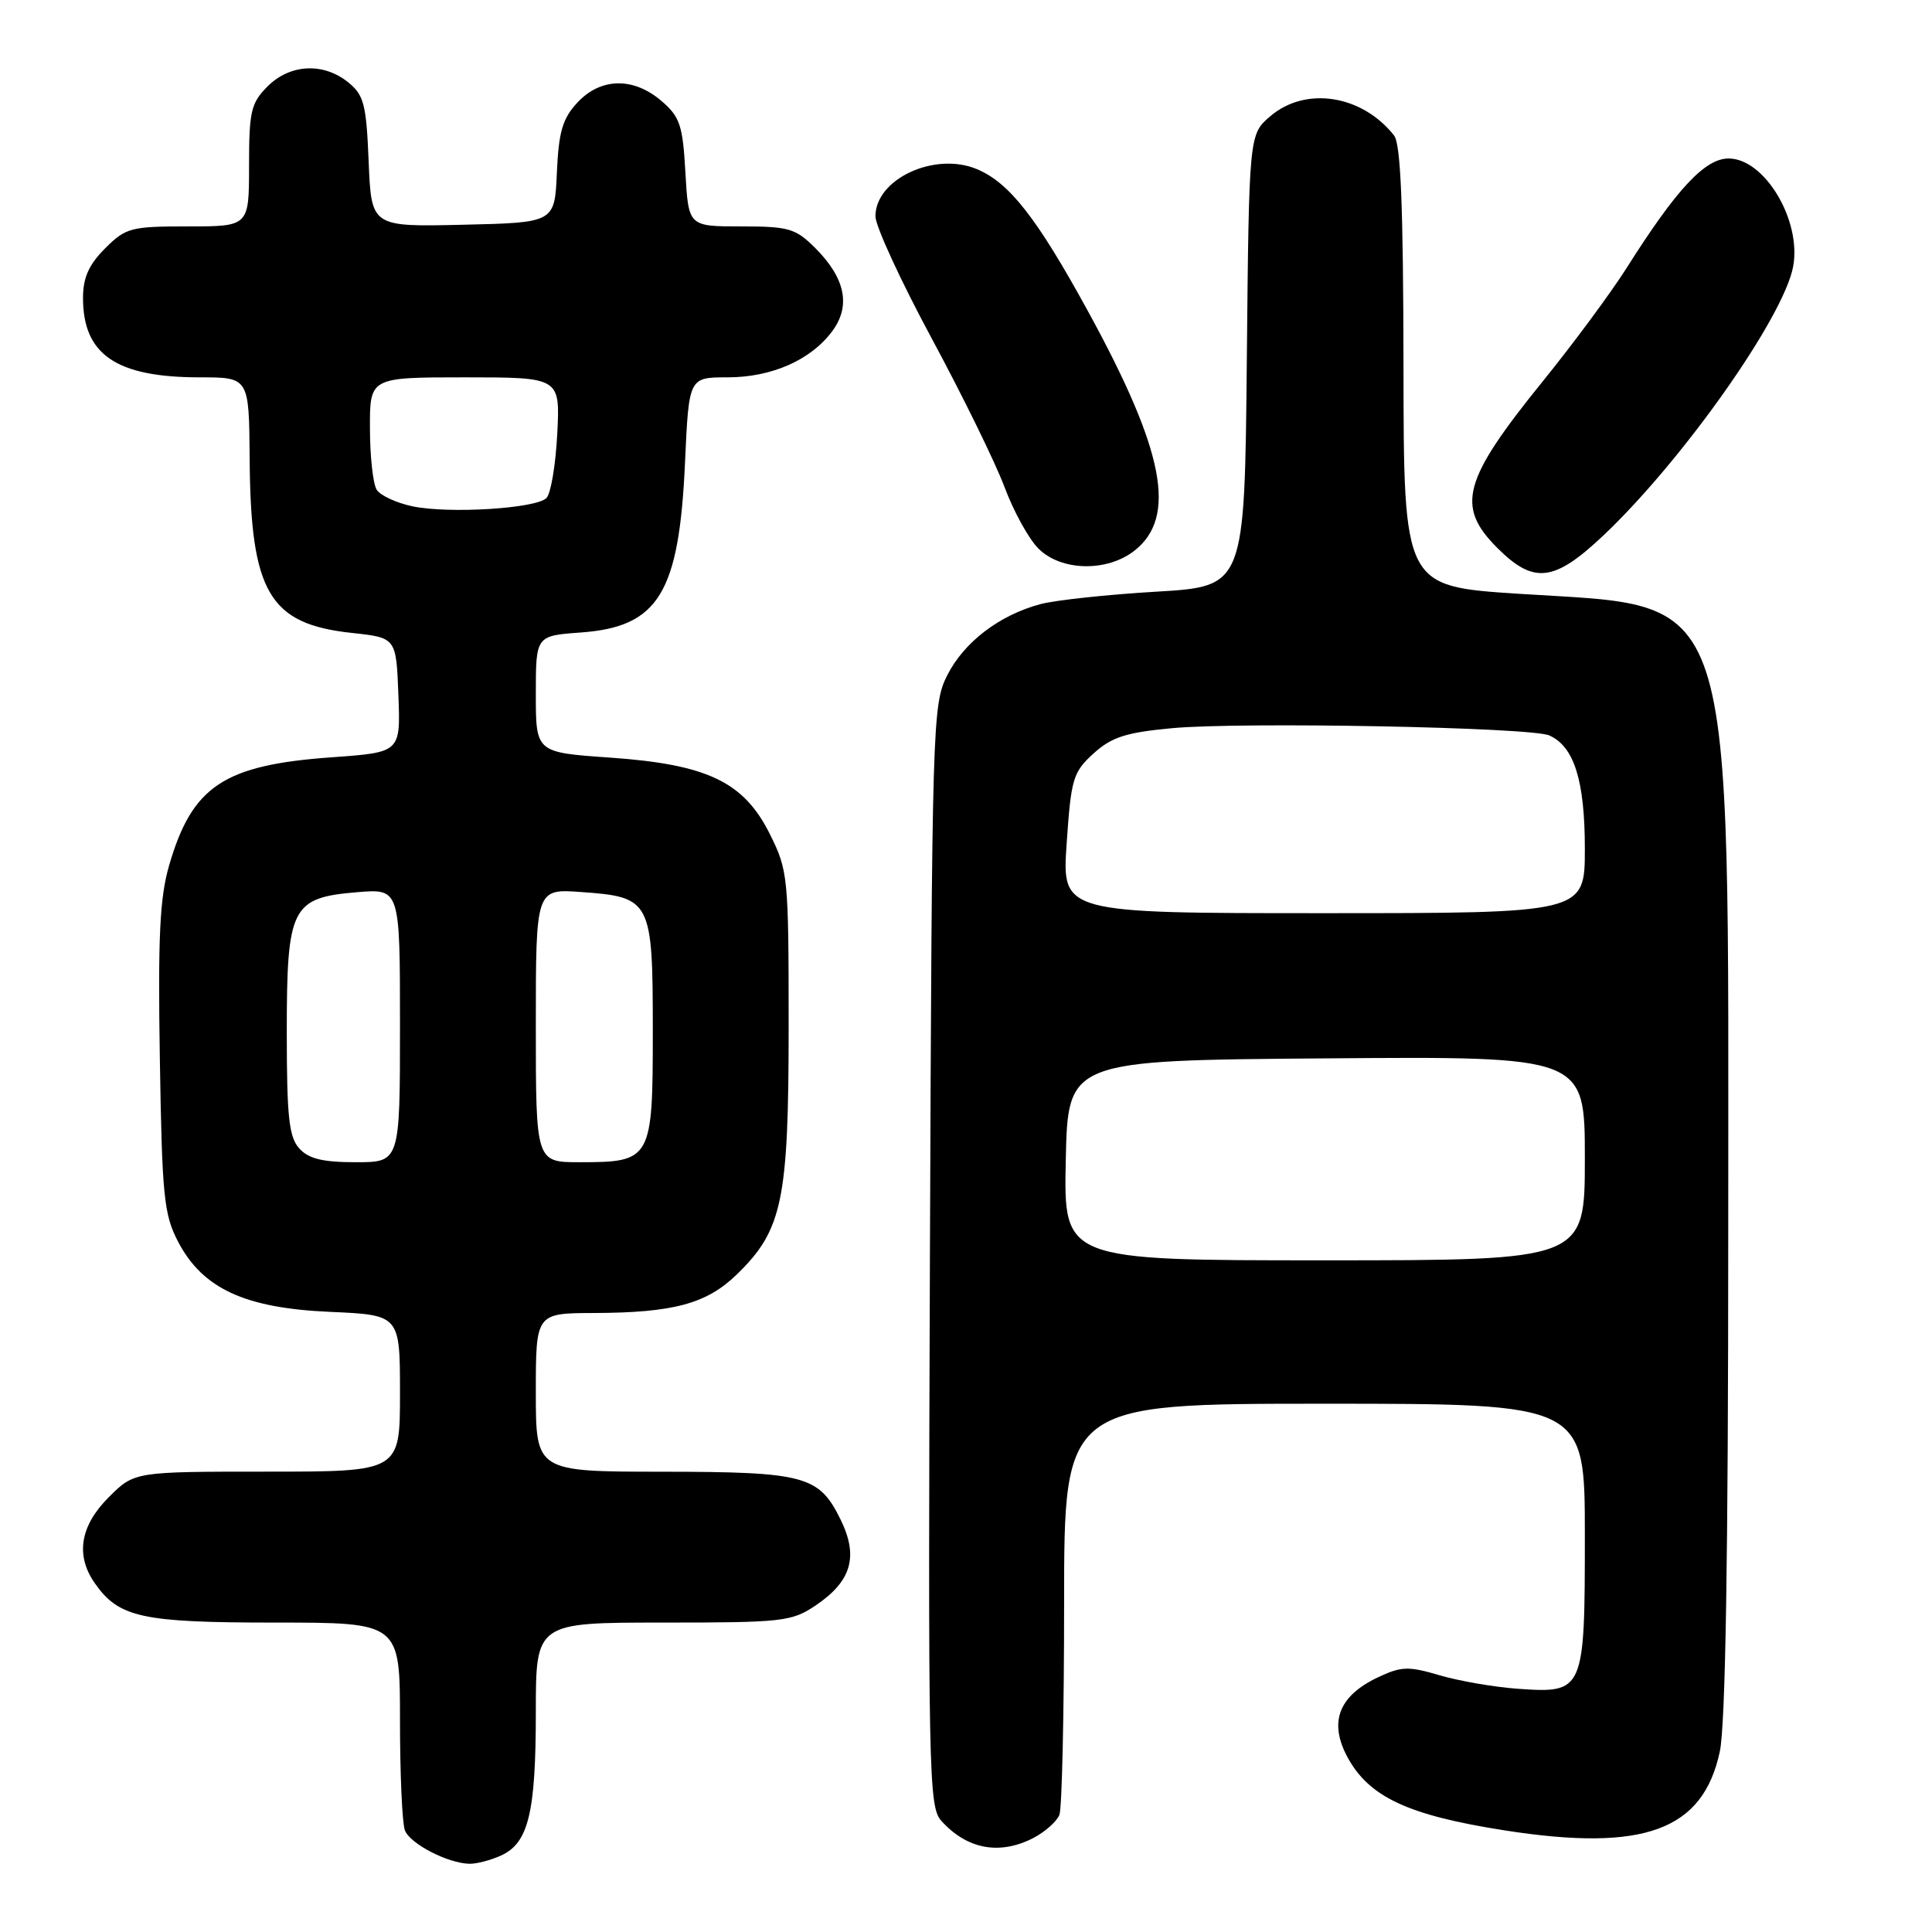 <?xml version="1.0" encoding="UTF-8" standalone="no"?>
<!DOCTYPE svg PUBLIC "-//W3C//DTD SVG 1.1//EN" "http://www.w3.org/Graphics/SVG/1.1/DTD/svg11.dtd" >
<svg xmlns="http://www.w3.org/2000/svg" xmlns:xlink="http://www.w3.org/1999/xlink" version="1.1" viewBox="0 0 256 256">
 <g >
 <path fill="currentColor"
d=" M 66.40 245.86 C 70.03 244.21 71.00 240.18 71.00 226.85 C 71.00 215.00 71.00 215.00 87.85 215.00 C 103.74 215.00 104.90 214.87 108.09 212.72 C 112.82 209.53 113.78 206.26 111.40 201.39 C 108.53 195.52 106.70 195.03 87.75 195.01 C 71.00 195.00 71.00 195.00 71.00 184.50 C 71.00 174.00 71.00 174.00 78.75 173.98 C 89.23 173.94 93.62 172.76 97.61 168.89 C 103.68 163.01 104.50 159.10 104.50 136.00 C 104.50 116.13 104.42 115.35 102.00 110.50 C 98.54 103.58 93.71 101.28 80.75 100.38 C 71.00 99.70 71.00 99.70 71.00 91.97 C 71.00 84.24 71.00 84.24 76.96 83.81 C 87.26 83.06 89.99 78.61 90.77 61.25 C 91.28 50.00 91.28 50.00 96.39 50.00 C 102.28 50.00 107.48 47.69 110.31 43.84 C 112.76 40.49 112.00 36.85 108.03 32.87 C 105.41 30.26 104.53 30.00 98.19 30.00 C 91.23 30.00 91.23 30.00 90.82 22.88 C 90.47 16.59 90.10 15.48 87.65 13.38 C 83.94 10.19 79.58 10.27 76.50 13.60 C 74.54 15.71 74.03 17.45 73.79 22.85 C 73.50 29.50 73.50 29.50 61.35 29.78 C 49.21 30.06 49.21 30.06 48.85 21.44 C 48.54 13.82 48.23 12.60 46.14 10.91 C 42.85 8.25 38.43 8.47 35.45 11.45 C 33.26 13.65 33.00 14.75 33.00 21.95 C 33.00 30.00 33.00 30.00 24.92 30.00 C 17.33 30.00 16.67 30.17 13.92 32.92 C 11.76 35.08 11.00 36.80 11.00 39.49 C 11.00 47.00 15.42 50.00 26.47 50.00 C 33.00 50.00 33.00 50.00 33.08 60.75 C 33.20 78.51 35.66 82.69 46.65 83.87 C 52.50 84.50 52.50 84.50 52.79 92.10 C 53.08 99.69 53.08 99.69 44.03 100.34 C 29.66 101.36 25.47 104.13 22.41 114.67 C 21.17 118.92 20.92 124.17 21.18 140.26 C 21.47 158.45 21.71 160.90 23.58 164.50 C 26.84 170.75 32.43 173.34 43.75 173.83 C 53.00 174.24 53.00 174.24 53.00 184.62 C 53.00 195.00 53.00 195.00 35.40 195.00 C 17.80 195.00 17.80 195.00 14.40 198.40 C 10.61 202.19 9.98 206.10 12.56 209.78 C 15.75 214.34 18.78 215.00 36.45 215.00 C 53.00 215.00 53.00 215.00 53.00 227.92 C 53.00 235.02 53.29 241.60 53.65 242.53 C 54.33 244.31 59.32 246.89 62.20 246.96 C 63.14 246.98 65.03 246.49 66.40 245.86 Z  M 136.93 243.54 C 138.48 242.73 140.04 241.35 140.38 240.46 C 140.72 239.56 141.00 226.95 141.00 212.42 C 141.00 186.00 141.00 186.00 175.50 186.00 C 210.00 186.00 210.00 186.00 210.00 203.43 C 210.00 224.17 209.90 224.39 201.10 223.77 C 198.02 223.55 193.38 222.75 190.78 221.99 C 186.58 220.75 185.67 220.79 182.51 222.29 C 177.37 224.75 176.06 228.21 178.54 232.82 C 181.40 238.12 186.59 240.54 199.40 242.54 C 217.83 245.41 225.64 242.55 227.88 232.11 C 228.64 228.58 229.00 206.30 229.00 163.16 C 229.00 76.22 230.43 80.57 201.25 78.68 C 186.00 77.69 186.00 77.69 185.97 48.60 C 185.94 27.28 185.61 19.09 184.72 17.95 C 180.47 12.56 172.98 11.40 168.31 15.41 C 165.50 17.82 165.50 17.82 165.21 47.77 C 164.92 77.71 164.92 77.71 153.21 78.40 C 146.77 78.78 139.88 79.52 137.90 80.04 C 132.43 81.49 127.72 85.09 125.50 89.51 C 123.56 93.37 123.49 95.79 123.22 166.39 C 122.97 235.03 123.05 239.40 124.72 241.26 C 128.13 245.05 132.45 245.85 136.93 243.54 Z  M 212.47 70.94 C 222.94 61.03 236.34 42.06 237.60 35.33 C 238.74 29.23 233.83 21.00 229.05 21.00 C 225.92 21.00 222.16 25.03 215.54 35.50 C 213.45 38.80 208.45 45.56 204.43 50.52 C 193.82 63.63 192.88 67.08 198.40 72.60 C 203.24 77.44 205.93 77.12 212.47 70.94 Z  M 150.33 72.96 C 155.99 68.50 154.29 59.74 144.18 41.27 C 137.40 28.88 133.75 24.21 129.44 22.41 C 123.84 20.07 116.00 23.72 116.00 28.66 C 116.00 29.96 119.36 37.24 123.46 44.85 C 127.56 52.46 131.90 61.32 133.10 64.53 C 134.30 67.75 136.32 71.42 137.60 72.69 C 140.60 75.69 146.69 75.82 150.33 72.96 Z  M 39.65 152.17 C 38.29 150.66 38.00 148.00 38.00 136.78 C 38.00 120.16 38.61 118.95 47.33 118.22 C 53.00 117.75 53.00 117.75 53.00 135.88 C 53.00 154.00 53.00 154.00 47.15 154.00 C 42.76 154.00 40.90 153.55 39.65 152.17 Z  M 71.00 135.88 C 71.00 117.76 71.00 117.76 77.03 118.20 C 86.28 118.86 86.50 119.30 86.50 136.62 C 86.50 153.69 86.33 154.00 76.81 154.00 C 71.00 154.00 71.00 154.00 71.00 135.88 Z  M 54.65 67.09 C 52.53 66.64 50.40 65.66 49.91 64.89 C 49.43 64.13 49.02 60.46 49.02 56.75 C 49.00 50.00 49.00 50.00 61.61 50.00 C 74.22 50.00 74.22 50.00 73.84 57.47 C 73.63 61.58 72.99 65.41 72.41 65.99 C 71.01 67.39 59.49 68.10 54.65 67.09 Z  M 141.22 153.75 C 141.50 140.50 141.50 140.50 175.75 140.24 C 210.00 139.97 210.00 139.97 210.00 153.49 C 210.00 167.00 210.00 167.00 175.47 167.00 C 140.94 167.00 140.94 167.00 141.22 153.75 Z  M 141.34 111.75 C 141.92 103.18 142.18 102.31 144.90 99.84 C 147.29 97.67 149.18 97.06 155.28 96.49 C 164.49 95.63 202.84 96.36 205.29 97.45 C 208.58 98.91 210.00 103.44 210.00 112.45 C 210.00 121.00 210.00 121.00 175.35 121.00 C 140.70 121.00 140.70 121.00 141.34 111.75 Z "/>
</g>
</svg>